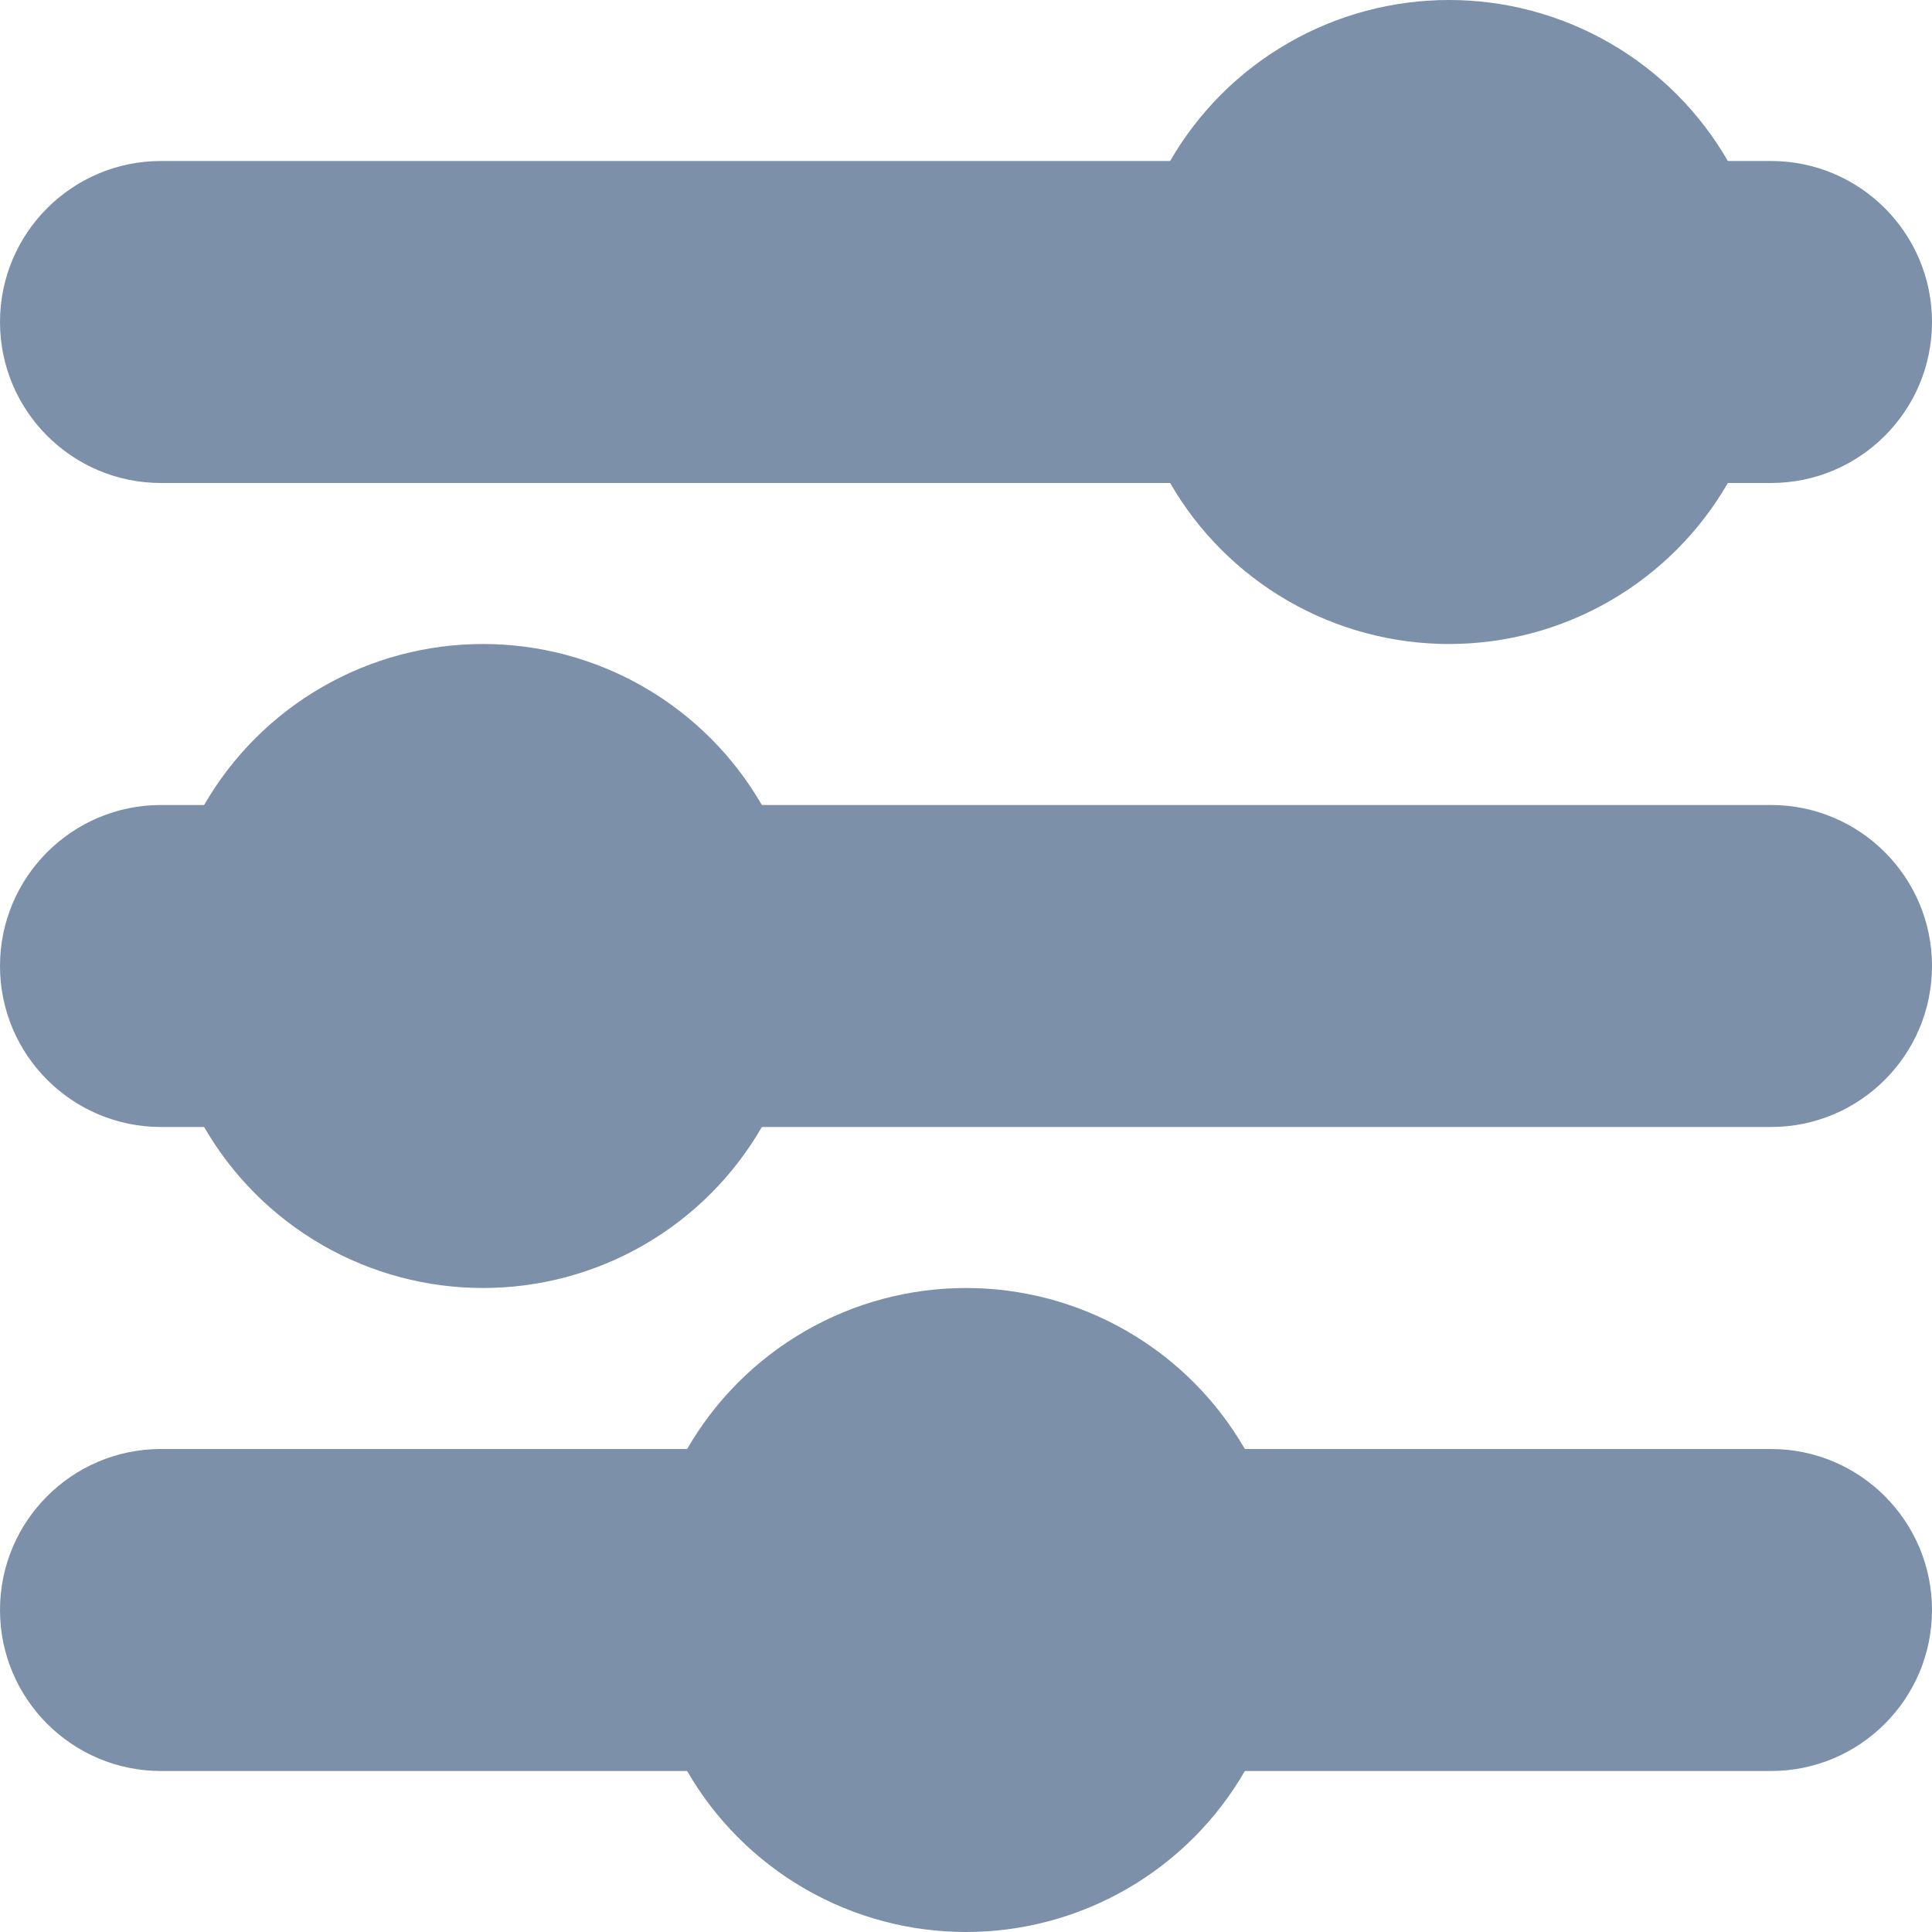<?xml version="1.0" encoding="UTF-8"?>
<svg width="12px" height="12px" viewBox="0 0 12 12" version="1.1" xmlns="http://www.w3.org/2000/svg" xmlns:xlink="http://www.w3.org/1999/xlink">
    <!-- Generator: Sketch 49.3 (51167) - http://www.bohemiancoding.com/sketch -->
    <title>settings</title>
    <desc>Created with Sketch.</desc>
    <defs></defs>
    <g id="Page-1" stroke="none" stroke-width="1" fill="none" fill-rule="evenodd">
        <g id="Artboard-3" transform="translate(-209, -34)" fill="#7C90AA">
            <g id="settings" transform="translate(210, 34)">
                <path d="M0,3 C-0.552,3 -1,2.552 -1,2 C-1,1.448 -0.552,1 0,1 L10,1 C10.552,1 11,1.448 11,2 C11,2.552 10.552,3 10,3 L0,3 Z" id="Line-157-Copy" fill-rule="nonzero"></path>
                <path d="M0,7 C-0.552,7 -1,6.552 -1,6 C-1,5.448 -0.552,5 0,5 L10,5 C10.552,5 11,5.448 11,6 C11,6.552 10.552,7 10,7 L0,7 Z" id="Line-157-Copy" fill-rule="nonzero"></path>
                <path d="M0,11 C-0.552,11 -1,10.552 -1,10 C-1,9.448 -0.552,9 0,9 L10,9 C10.552,9 11,9.448 11,10 C11,10.552 10.552,11 10,11 L0,11 Z" id="Line-157-Copy" fill-rule="nonzero"></path>
                <circle id="Oval-10-Copy-2" cx="8" cy="2" r="2"></circle>
                <circle id="Oval-10-Copy-3" cx="2" cy="6" r="2"></circle>
                <circle id="Oval-10-Copy-4" cx="5" cy="10" r="2"></circle>
            </g>
        </g>
    </g>
</svg>